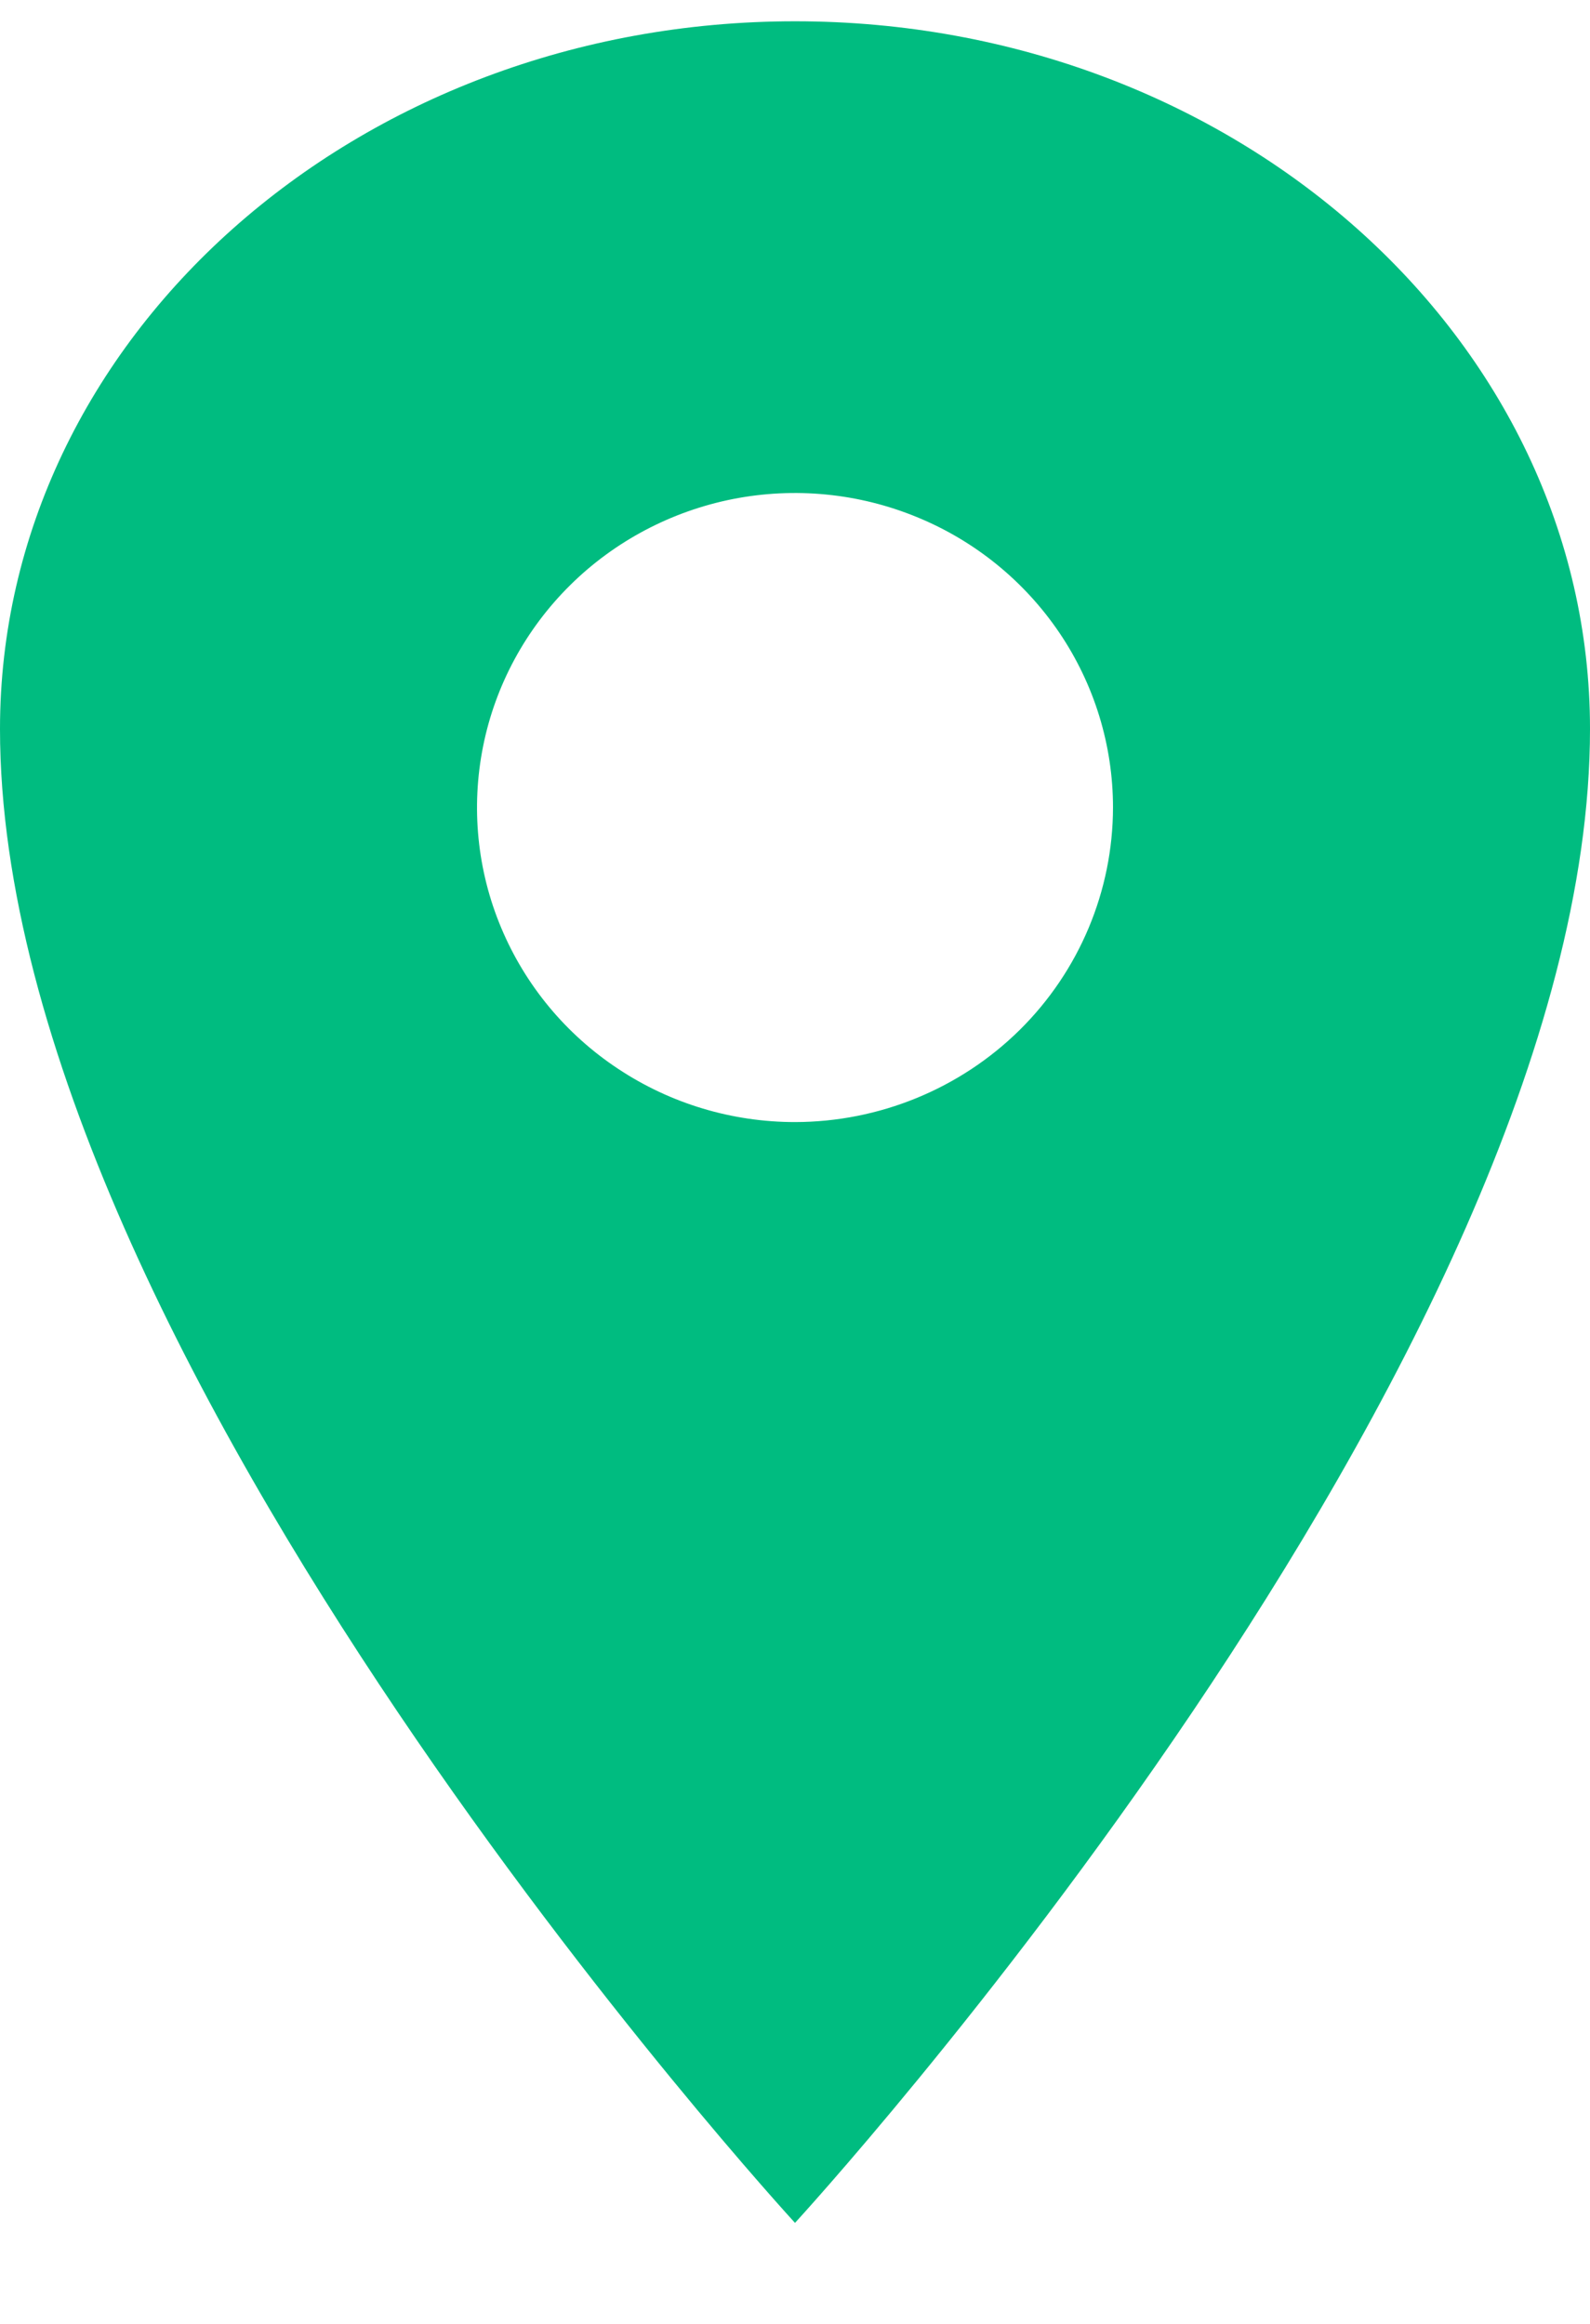 <svg width="13" height="19" viewBox="0 0 13 19" fill="none" xmlns="http://www.w3.org/2000/svg">
<path d="M6.5 0.174C2.912 0.174 0 2.766 0 5.96C0 11.102 6.5 18.174 6.5 18.174C6.5 18.174 13 11.102 13 5.96C13 2.766 10.088 0.174 6.5 0.174ZM6.5 9.174C5.986 9.174 5.483 9.023 5.056 8.74C4.628 8.458 4.295 8.056 4.098 7.586C3.901 7.117 3.85 6.6 3.95 6.101C4.05 5.602 4.298 5.144 4.662 4.784C5.025 4.425 5.488 4.18 5.993 4.08C6.497 3.981 7.02 4.032 7.495 4.227C7.97 4.421 8.376 4.751 8.662 5.174C8.948 5.597 9.1 6.094 9.1 6.602C9.099 7.284 8.825 7.938 8.338 8.42C7.85 8.902 7.189 9.173 6.5 9.174Z" fill="#00BC80"/>
</svg>
